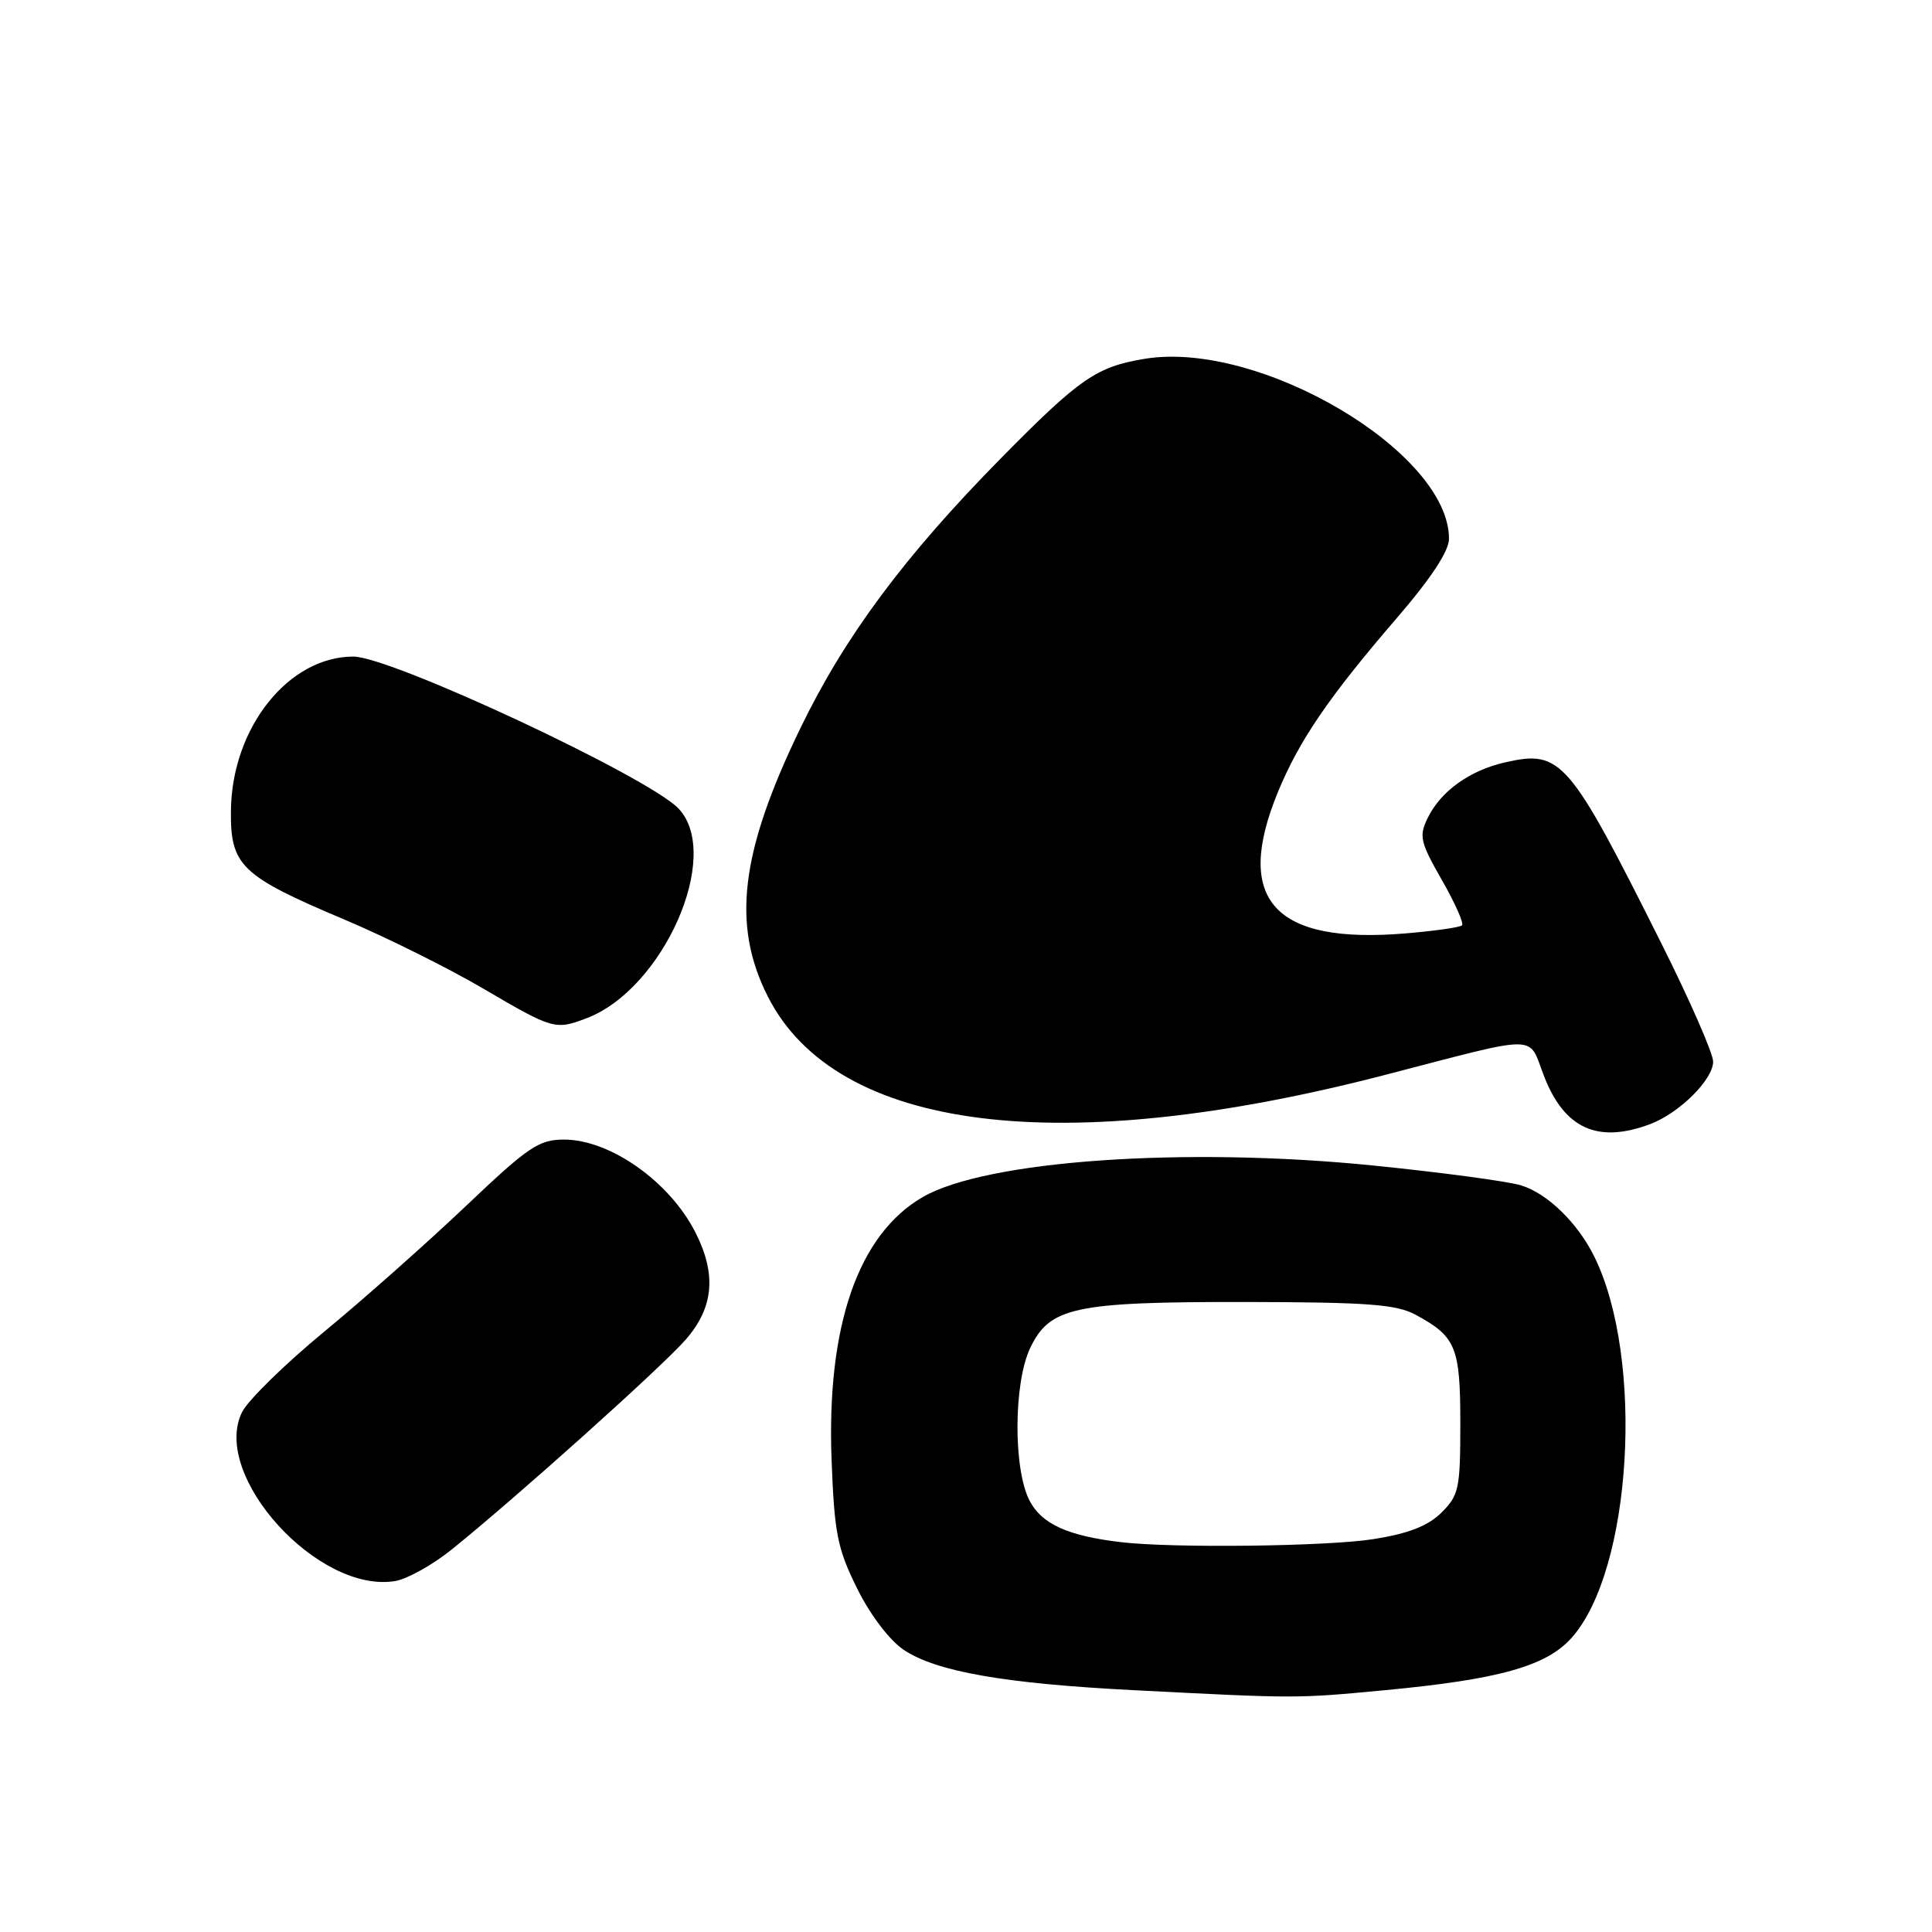 <?xml version="1.0" encoding="UTF-8" standalone="no"?>
<!DOCTYPE svg PUBLIC "-//W3C//DTD SVG 1.1//EN" "http://www.w3.org/Graphics/SVG/1.1/DTD/svg11.dtd" >
<svg xmlns="http://www.w3.org/2000/svg" xmlns:xlink="http://www.w3.org/1999/xlink" version="1.1" viewBox="0 0 256 256">
 <g >
 <path fill="currentColor"
d=" M 183.50 223.96 C 198.58 222.54 204.87 220.78 208.21 217.06 C 216.25 208.14 217.93 180.05 211.25 166.50 C 209.06 162.06 205.08 158.17 201.59 157.08 C 199.89 156.54 191.07 155.36 182.00 154.44 C 157.00 151.92 130.68 153.76 122.28 158.61 C 113.71 163.56 109.51 175.70 110.19 193.48 C 110.56 203.19 110.96 205.21 113.57 210.47 C 115.30 213.97 117.85 217.33 119.73 218.60 C 124.02 221.49 133.10 223.09 150.28 223.96 C 171.88 225.07 171.75 225.07 183.50 223.96 Z  M 59.90 205.28 C 68.47 198.37 87.62 181.20 90.82 177.55 C 94.59 173.26 94.98 168.83 92.10 163.21 C 88.67 156.53 80.83 151.01 74.75 151.00 C 71.40 151.00 70.01 151.94 61.75 159.79 C 56.66 164.62 48.23 172.11 43.00 176.42 C 37.77 180.73 32.86 185.54 32.08 187.10 C 27.90 195.49 42.20 211.24 52.40 209.49 C 54.00 209.21 57.38 207.32 59.90 205.28 Z  M 218.68 148.94 C 222.54 147.48 227.00 143.04 227.00 140.67 C 227.00 139.60 223.94 132.59 220.19 125.11 C 207.89 100.53 206.87 99.34 199.46 101.01 C 194.77 102.07 190.92 104.82 189.19 108.36 C 188.00 110.79 188.17 111.55 191.04 116.58 C 192.79 119.63 193.99 122.34 193.73 122.61 C 193.46 122.88 190.09 123.36 186.24 123.68 C 168.80 125.14 163.46 119.23 169.32 104.98 C 172.14 98.12 176.06 92.38 185.02 81.97 C 189.62 76.64 192.00 73.02 192.00 71.39 C 192.00 59.89 166.84 45.02 151.64 47.55 C 145.27 48.61 143.08 50.12 132.66 60.69 C 119.86 73.68 111.94 84.33 106.05 96.50 C 98.09 112.94 96.93 122.55 101.75 132.06 C 110.80 149.90 140.43 153.64 183.65 142.40 C 204.28 137.04 202.46 137.03 204.54 142.46 C 207.25 149.55 211.68 151.58 218.68 148.94 Z  M 77.68 134.94 C 87.89 131.09 95.72 113.37 89.94 107.17 C 86.08 103.02 51.83 87.00 46.82 87.00 C 38.24 87.00 30.75 96.39 30.60 107.34 C 30.50 114.70 31.89 116.05 45.67 121.86 C 51.14 124.17 59.41 128.28 64.06 131.01 C 73.27 136.41 73.57 136.49 77.68 134.94 Z  M 148.50 204.34 C 141.47 203.51 138.02 201.93 136.42 198.84 C 134.25 194.65 134.30 183.28 136.50 178.63 C 139.09 173.19 142.33 172.50 165.00 172.52 C 181.23 172.55 185.02 172.83 187.57 174.21 C 192.93 177.10 193.50 178.49 193.50 188.63 C 193.50 197.24 193.31 198.14 191.00 200.43 C 189.21 202.20 186.65 203.20 182.00 203.94 C 175.96 204.91 155.34 205.16 148.50 204.34 Z "/>
</g>
</svg>